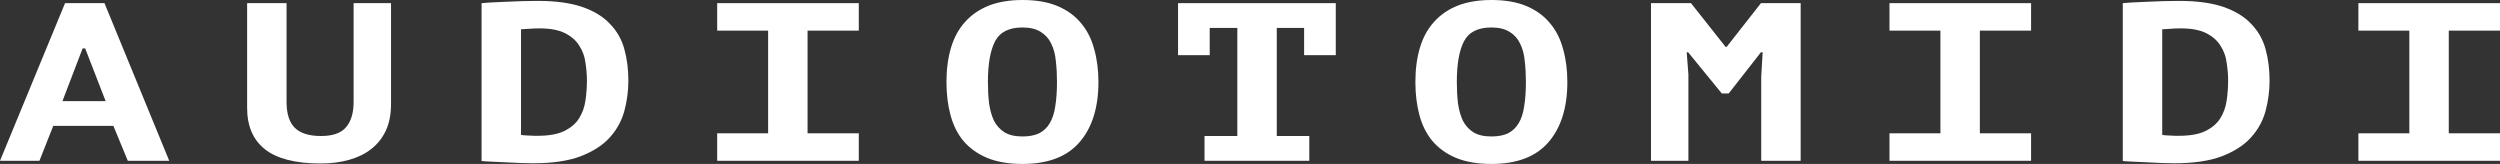 <svg width="549" height="36" viewBox="0 0 549 36" fill="none" xmlns="http://www.w3.org/2000/svg">
<rect x="0" y="0" width="549" height="36" fill="#333333" stroke="none"/>
<path d="M24.903 27.643H11.693L8.659 35.308H0L14.284 0.692H22.943L37.164 35.308H28.063L24.903 27.643ZM13.715 22.203H23.196L18.709 10.632H18.14L13.715 22.203Z" fill="white"/>
<path d="M77.654 0.692H85.87V22.846C85.87 25.088 85.491 27.033 84.733 28.681C83.974 30.297 82.9 31.648 81.509 32.736C80.161 33.791 78.538 34.582 76.642 35.11C74.746 35.637 72.66 35.901 70.385 35.901C64.907 35.901 60.841 34.863 58.187 32.786C55.574 30.709 54.268 27.676 54.268 23.687V0.692H62.927V22.352C62.927 24.989 63.538 26.901 64.76 28.088C65.982 29.275 67.899 29.868 70.511 29.868C73.04 29.868 74.852 29.242 75.947 27.989C77.085 26.703 77.654 24.824 77.654 22.352V0.692Z" fill="white"/>
<path d="M105.755 0.692C106.134 0.659 106.787 0.61 107.714 0.544C108.683 0.478 109.758 0.429 110.938 0.396C112.16 0.33 113.403 0.28 114.667 0.247C115.973 0.214 117.132 0.198 118.143 0.198C122.062 0.198 125.306 0.643 127.876 1.533C130.447 2.423 132.469 3.659 133.944 5.242C135.461 6.791 136.514 8.637 137.104 10.78C137.694 12.89 137.989 15.198 137.989 17.703C137.989 19.978 137.694 22.203 137.104 24.379C136.514 26.555 135.44 28.5 133.881 30.214C132.364 31.896 130.236 33.264 127.497 34.319C124.801 35.341 121.324 35.852 117.069 35.852C116.394 35.852 115.531 35.835 114.477 35.802C113.424 35.769 112.349 35.72 111.254 35.654C110.158 35.621 109.105 35.571 108.093 35.505C107.082 35.472 106.303 35.423 105.755 35.357V0.692ZM118.459 6.231C117.658 6.231 116.879 6.264 116.12 6.33C115.362 6.363 114.793 6.396 114.414 6.429V29.621C114.582 29.654 114.835 29.687 115.172 29.72C115.509 29.72 115.847 29.736 116.184 29.769C116.563 29.769 116.921 29.786 117.258 29.819C117.595 29.819 117.869 29.819 118.08 29.819C120.524 29.819 122.462 29.473 123.895 28.78C125.369 28.055 126.465 27.115 127.181 25.962C127.898 24.808 128.361 23.506 128.572 22.055C128.782 20.604 128.888 19.154 128.888 17.703C128.888 16.451 128.782 15.148 128.572 13.797C128.403 12.445 127.961 11.209 127.244 10.088C126.57 8.967 125.538 8.044 124.147 7.319C122.757 6.593 120.861 6.231 118.459 6.231Z" fill="white"/>
<path d="M157.495 29.275H168.682V6.725H157.495V0.692H188.591V6.725H177.341V29.275H188.591V35.308H157.495V29.275Z" fill="white"/>
<path d="M207.844 18C207.844 15.198 208.181 12.676 208.855 10.434C209.529 8.192 210.562 6.313 211.952 4.797C213.343 3.247 215.07 2.06 217.135 1.236C219.242 0.412 221.707 0 224.53 0C227.564 0 230.134 0.445 232.241 1.335C234.348 2.225 236.054 3.462 237.36 5.044C238.709 6.626 239.678 8.522 240.268 10.731C240.9 12.94 241.216 15.363 241.216 18C241.216 23.637 239.825 28.055 237.044 31.253C234.306 34.418 230.134 36 224.53 36C221.496 36 218.905 35.555 216.756 34.665C214.649 33.775 212.921 32.538 211.573 30.956C210.267 29.374 209.319 27.478 208.729 25.269C208.139 23.06 207.844 20.637 207.844 18ZM216.945 18C216.945 19.681 217.03 21.247 217.198 22.698C217.409 24.148 217.767 25.418 218.273 26.506C218.82 27.56 219.579 28.401 220.548 29.027C221.559 29.654 222.887 29.967 224.53 29.967C226.005 29.967 227.227 29.736 228.196 29.275C229.165 28.78 229.944 28.038 230.534 27.049C231.124 26.06 231.525 24.824 231.735 23.341C231.988 21.824 232.114 20.044 232.114 18C232.114 16.385 232.03 14.852 231.862 13.401C231.735 11.951 231.398 10.681 230.85 9.593C230.345 8.505 229.586 7.648 228.575 7.022C227.564 6.363 226.215 6.033 224.53 6.033C221.58 6.033 219.579 7.038 218.526 9.049C217.472 11.06 216.945 14.044 216.945 18Z" fill="white"/>
<path d="M264.514 29.868H271.719V6.132H265.651V12.115H258.699V0.692H293.335V12.115H286.382V6.132H280.378V29.868H287.52V35.308H264.514V29.868Z" fill="white"/>
<path d="M310.818 18C310.818 15.198 311.155 12.676 311.829 10.434C312.503 8.192 313.536 6.313 314.926 4.797C316.317 3.247 318.044 2.06 320.109 1.236C322.216 0.412 324.681 0 327.504 0C330.538 0 333.108 0.445 335.215 1.335C337.322 2.225 339.028 3.462 340.334 5.044C341.683 6.626 342.652 8.522 343.242 10.731C343.874 12.94 344.19 15.363 344.19 18C344.19 23.637 342.799 28.055 340.018 31.253C337.279 34.418 333.108 36 327.504 36C324.47 36 321.879 35.555 319.73 34.665C317.623 33.775 315.895 32.538 314.547 30.956C313.241 29.374 312.293 27.478 311.703 25.269C311.113 23.06 310.818 20.637 310.818 18ZM319.919 18C319.919 19.681 320.004 21.247 320.172 22.698C320.383 24.148 320.741 25.418 321.247 26.506C321.794 27.56 322.553 28.401 323.522 29.027C324.533 29.654 325.861 29.967 327.504 29.967C328.979 29.967 330.201 29.736 331.17 29.275C332.139 28.78 332.918 28.038 333.508 27.049C334.098 26.06 334.499 24.824 334.709 23.341C334.962 21.824 335.088 20.044 335.088 18C335.088 16.385 335.004 14.852 334.836 13.401C334.709 11.951 334.372 10.681 333.824 9.593C333.319 8.505 332.56 7.648 331.549 7.022C330.538 6.363 329.189 6.033 327.504 6.033C324.554 6.033 322.553 7.038 321.499 9.049C320.446 11.06 319.919 14.044 319.919 18Z" fill="white"/>
<path d="M386.765 16.863L387.081 11.473H386.702L379.623 20.522H378.106L370.711 11.473H370.395L370.774 16.319V35.308H362.558V0.692H371.343L378.928 10.286H379.18L386.702 0.692H395.424V35.308H386.765V16.863Z" fill="white"/>
<path d="M414.93 29.275H426.117V6.725H414.93V0.692H446.026V6.725H434.776V29.275H446.026V35.308H414.93V29.275Z" fill="white"/>
<path d="M466.164 0.692C466.543 0.659 467.196 0.61 468.123 0.544C469.092 0.478 470.167 0.429 471.346 0.396C472.568 0.33 473.811 0.28 475.075 0.247C476.382 0.214 477.54 0.198 478.552 0.198C482.47 0.198 485.715 0.643 488.285 1.533C490.855 2.423 492.878 3.659 494.353 5.242C495.87 6.791 496.923 8.637 497.513 10.78C498.103 12.89 498.398 15.198 498.398 17.703C498.398 19.978 498.103 22.203 497.513 24.379C496.923 26.555 495.849 28.5 494.29 30.214C492.773 31.896 490.645 33.264 487.906 34.319C485.209 35.341 481.733 35.852 477.477 35.852C476.803 35.852 475.939 35.835 474.886 35.802C473.832 35.769 472.758 35.72 471.662 35.654C470.567 35.621 469.513 35.571 468.502 35.505C467.491 35.472 466.711 35.423 466.164 35.357V0.692ZM478.868 6.231C478.067 6.231 477.288 6.264 476.529 6.33C475.771 6.363 475.202 6.396 474.823 6.429V29.621C474.991 29.654 475.244 29.687 475.581 29.72C475.918 29.72 476.255 29.736 476.592 29.769C476.972 29.769 477.33 29.786 477.667 29.819C478.004 29.819 478.278 29.819 478.488 29.819C480.932 29.819 482.871 29.473 484.303 28.78C485.778 28.055 486.874 27.115 487.59 25.962C488.306 24.808 488.77 23.506 488.98 22.055C489.191 20.604 489.296 19.154 489.296 17.703C489.296 16.451 489.191 15.148 488.98 13.797C488.812 12.445 488.369 11.209 487.653 10.088C486.979 8.967 485.947 8.044 484.556 7.319C483.166 6.593 481.269 6.231 478.868 6.231Z" fill="white"/>
<path d="M517.903 29.275H529.091V6.725H517.903V0.692H549V6.725H537.75V29.275H549V35.308H517.903V29.275Z" fill="white"/>
</svg>
